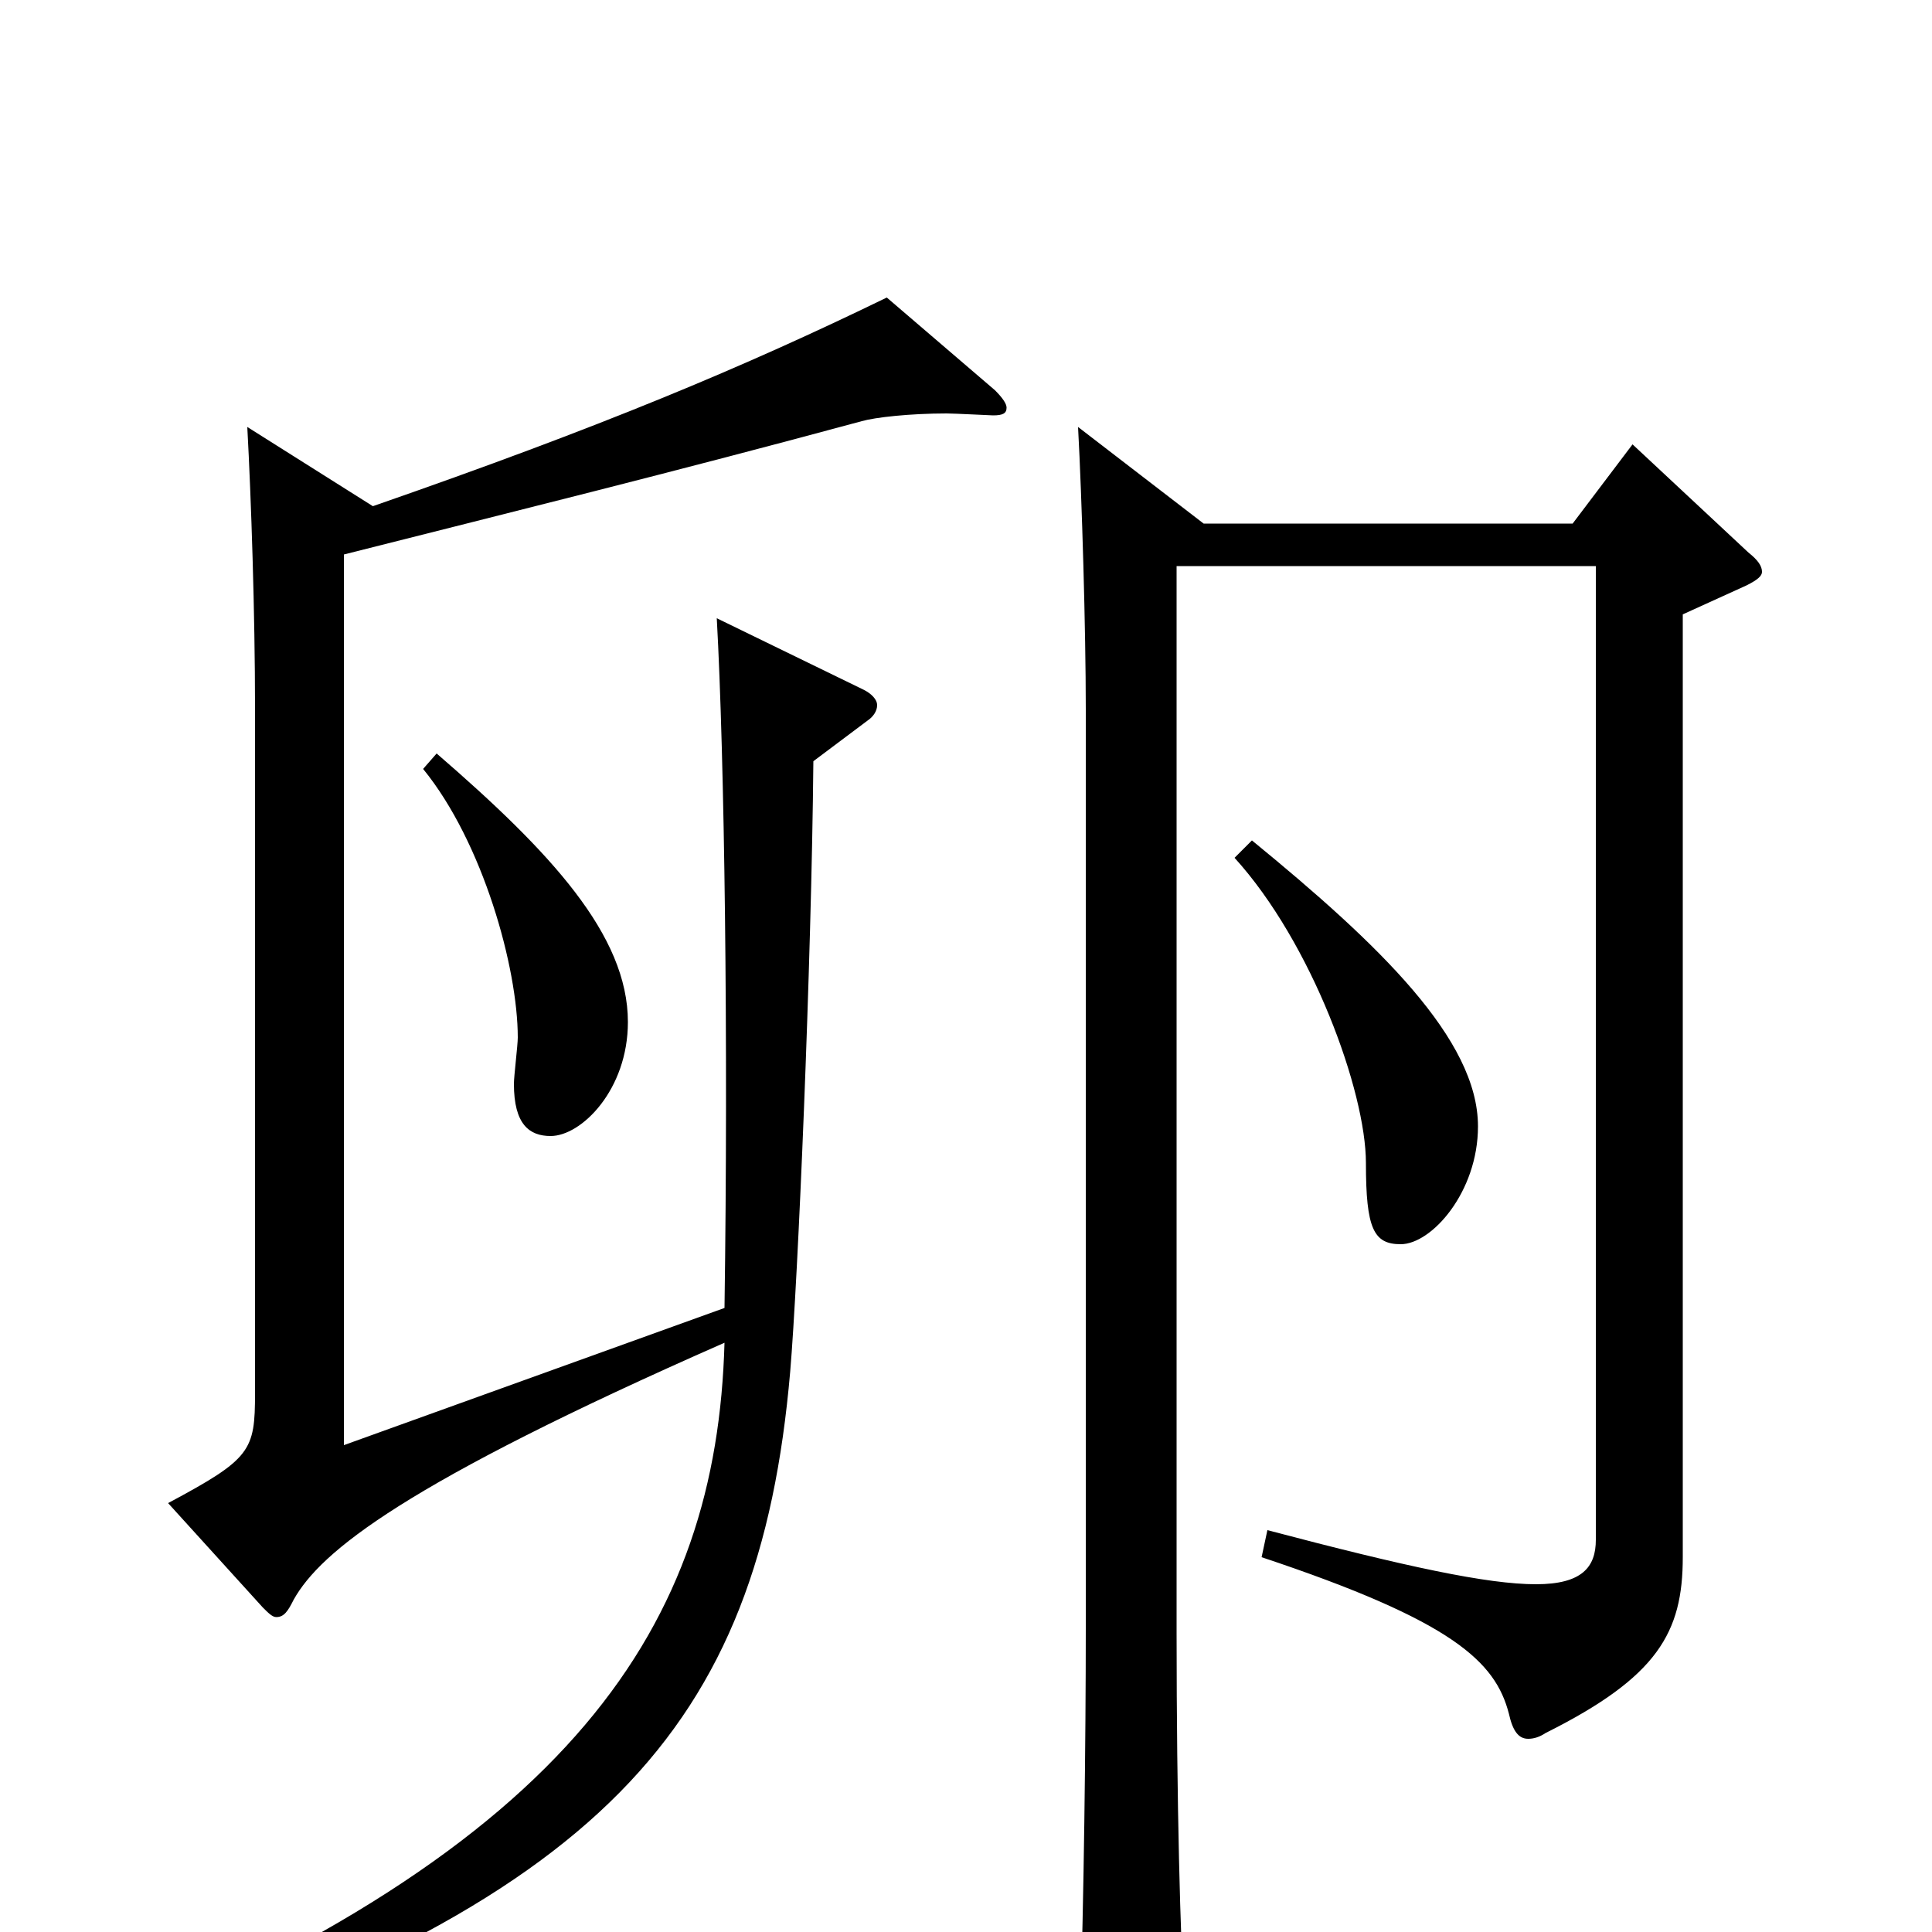 <svg xmlns="http://www.w3.org/2000/svg" viewBox="0 -1000 1000 1000">
	<path fill="#000000" d="M639 -556C679 -512 707 -435 707 -398C707 -364 711 -356 725 -356C741 -356 765 -383 765 -417C765 -462 714 -511 648 -565ZM845 -770L814 -729H623L558 -779C560 -742 562 -674 562 -633V-157C562 -100 561 -15 559 44V52C559 69 561 76 569 76C573 76 579 74 588 70C609 61 613 57 613 43V36C611 5 609 -66 609 -155V-707H826V-203C826 -189 819 -180 795 -180C770 -180 728 -189 656 -208L653 -194C752 -161 774 -140 781 -113C783 -104 786 -100 791 -100C794 -100 797 -101 800 -103C858 -132 871 -155 871 -194V-682L904 -697C910 -700 912 -702 912 -704C912 -707 910 -710 905 -714ZM219 -602C250 -564 268 -499 268 -463C268 -459 266 -443 266 -439C266 -418 274 -412 285 -412C301 -412 325 -436 325 -471C325 -516 285 -559 226 -610ZM459 -846C385 -810 311 -779 193 -738L128 -779C130 -742 132 -683 132 -633V-279C132 -249 130 -245 87 -222L136 -168C139 -165 141 -163 143 -163C147 -163 149 -166 152 -172C166 -197 209 -232 375 -305C371 -160 298 -44 40 60L45 72C311 -15 393 -105 409 -290C413 -337 420 -500 421 -606L449 -627C452 -629 454 -632 454 -635C454 -638 451 -641 447 -643L371 -680C375 -608 377 -461 375 -323L178 -252V-713C261 -734 350 -756 446 -782C453 -784 471 -786 490 -786C494 -786 513 -785 514 -785C519 -785 521 -786 521 -789C521 -791 519 -794 515 -798Z"/>
</svg>